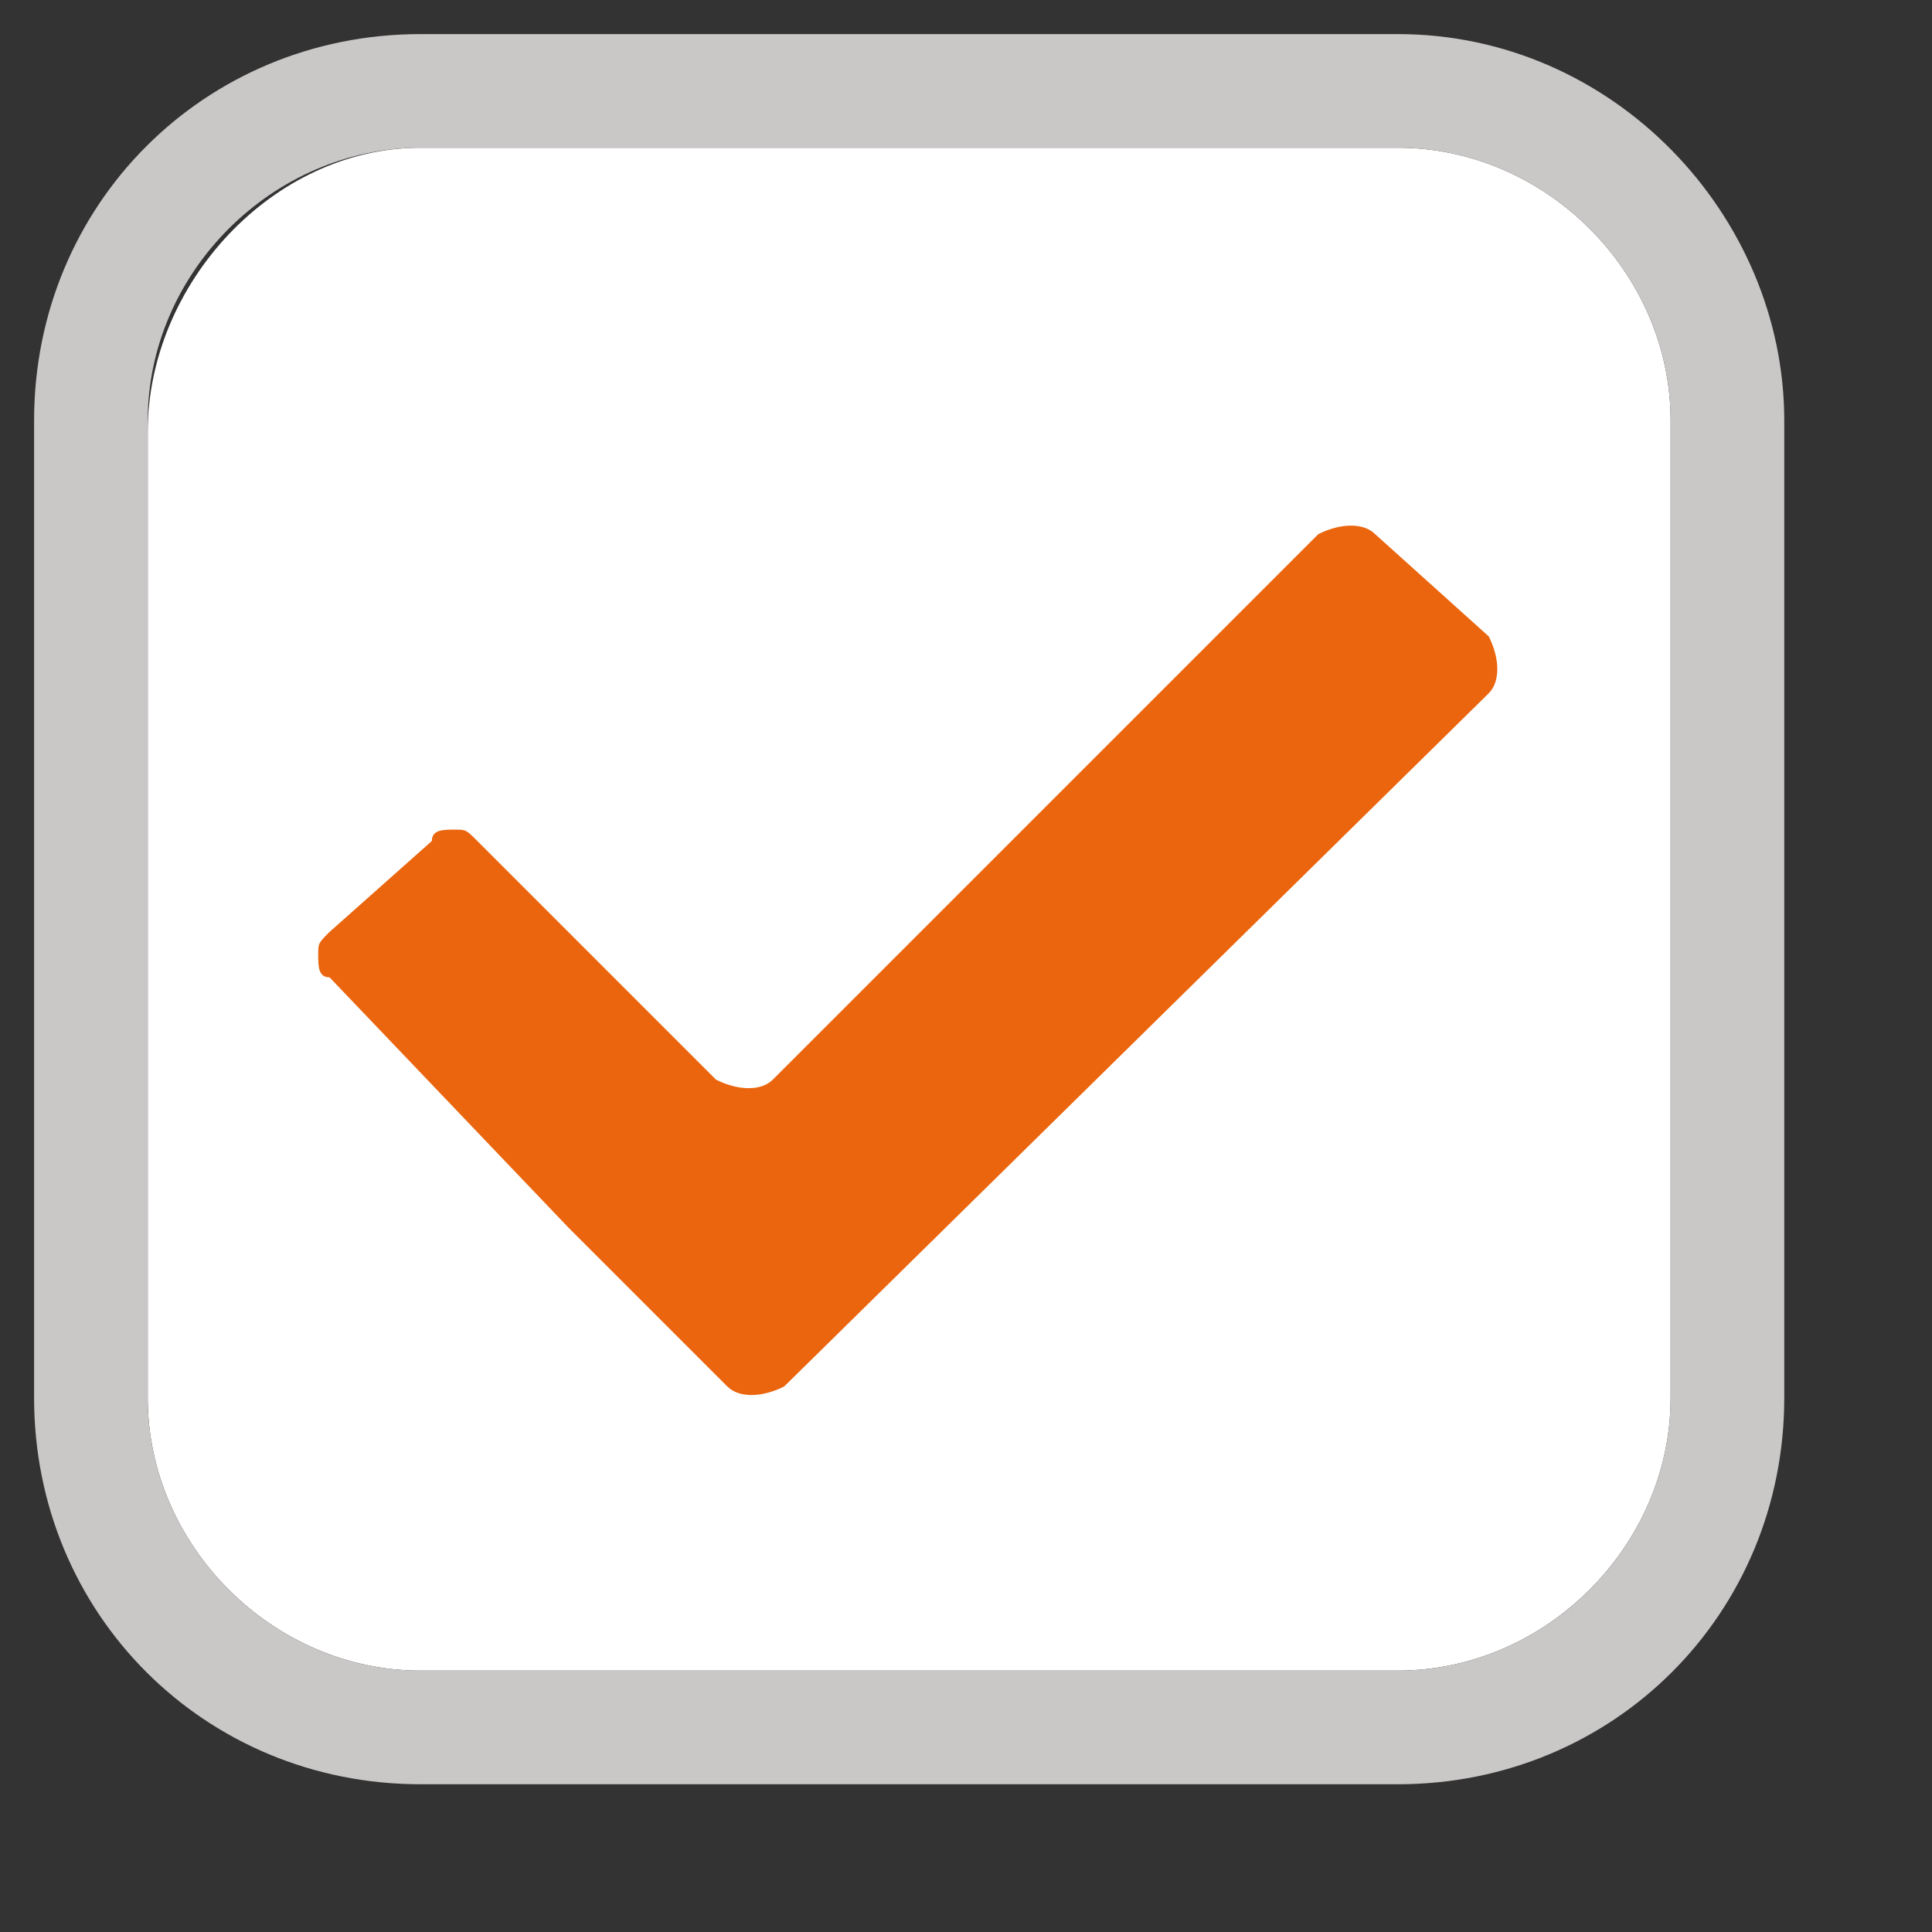 <?xml version="1.0" encoding="utf-8"?>
<!-- Generator: Adobe Illustrator 21.0.2, SVG Export Plug-In . SVG Version: 6.00 Build 0)  -->
<svg version="1.1" id="Layer_1" xmlns="http://www.w3.org/2000/svg" xmlns:xlink="http://www.w3.org/1999/xlink" x="0px" y="0px"
	 viewBox="0 0 17 17" width="16" height="16" style="enable-background:new 0 0 16 16;" xml:space="preserve">
<rect x="0" y="0" width="17" height="17" fill="#333333" stroke="none"/>
<style type="text/css">
	.st0{fill:#FFFFFF;}
	.st1{fill:#CAC7C7;}
	.st2{fill:#EA650D;}
</style>
<path class="st0" d="M12.3,1.3c1.3,0,2.4,1.1,2.4,2.4v8.6c0,1.3-1.1,2.4-2.4,2.4H3.7c-1.3,0-2.4-1.1-2.4-2.4V3.8
	c0-1.3,1.1-2.5,2.4-2.5H12.3z"/>
<path class="st1" d="M12.3,1.3c1.3,0,2.4,1.1,2.4,2.4v8.6c0,1.3-1.1,2.4-2.4,2.4H3.7c-1.3,0-2.4-1.1-2.4-2.4V3.7
	c0-1.3,1.1-2.4,2.4-2.4H12.3 M12.3,0.3H3.7c-1.9,0-3.4,1.5-3.4,3.4v8.6c0,1.9,1.5,3.4,3.4,3.4h8.6c1.9,0,3.4-1.5,3.4-3.4V3.7
	C15.7,1.9,14.2,0.3,12.3,0.3L12.3,0.3z"/>
<path class="st2" d="M12.1,4.7c-0.1-0.1-0.3-0.1-0.5,0L6.8,9.5c-0.1,0.1-0.3,0.1-0.5,0L4.2,7.4C4.1,7.3,4.1,7.3,4,7.3
	c-0.1,0-0.2,0-0.2,0.1L2.9,8.2C2.8,8.3,2.8,8.3,2.8,8.4s0,0.2,0.1,0.2L5,10.8c0.1,0.1,0.3,0.3,0.5,0.5l0.9,0.9
	c0.1,0.1,0.3,0.1,0.5,0l6.2-6.1c0.1-0.1,0.1-0.3,0-0.5L12.1,4.7z"/>
</svg>
